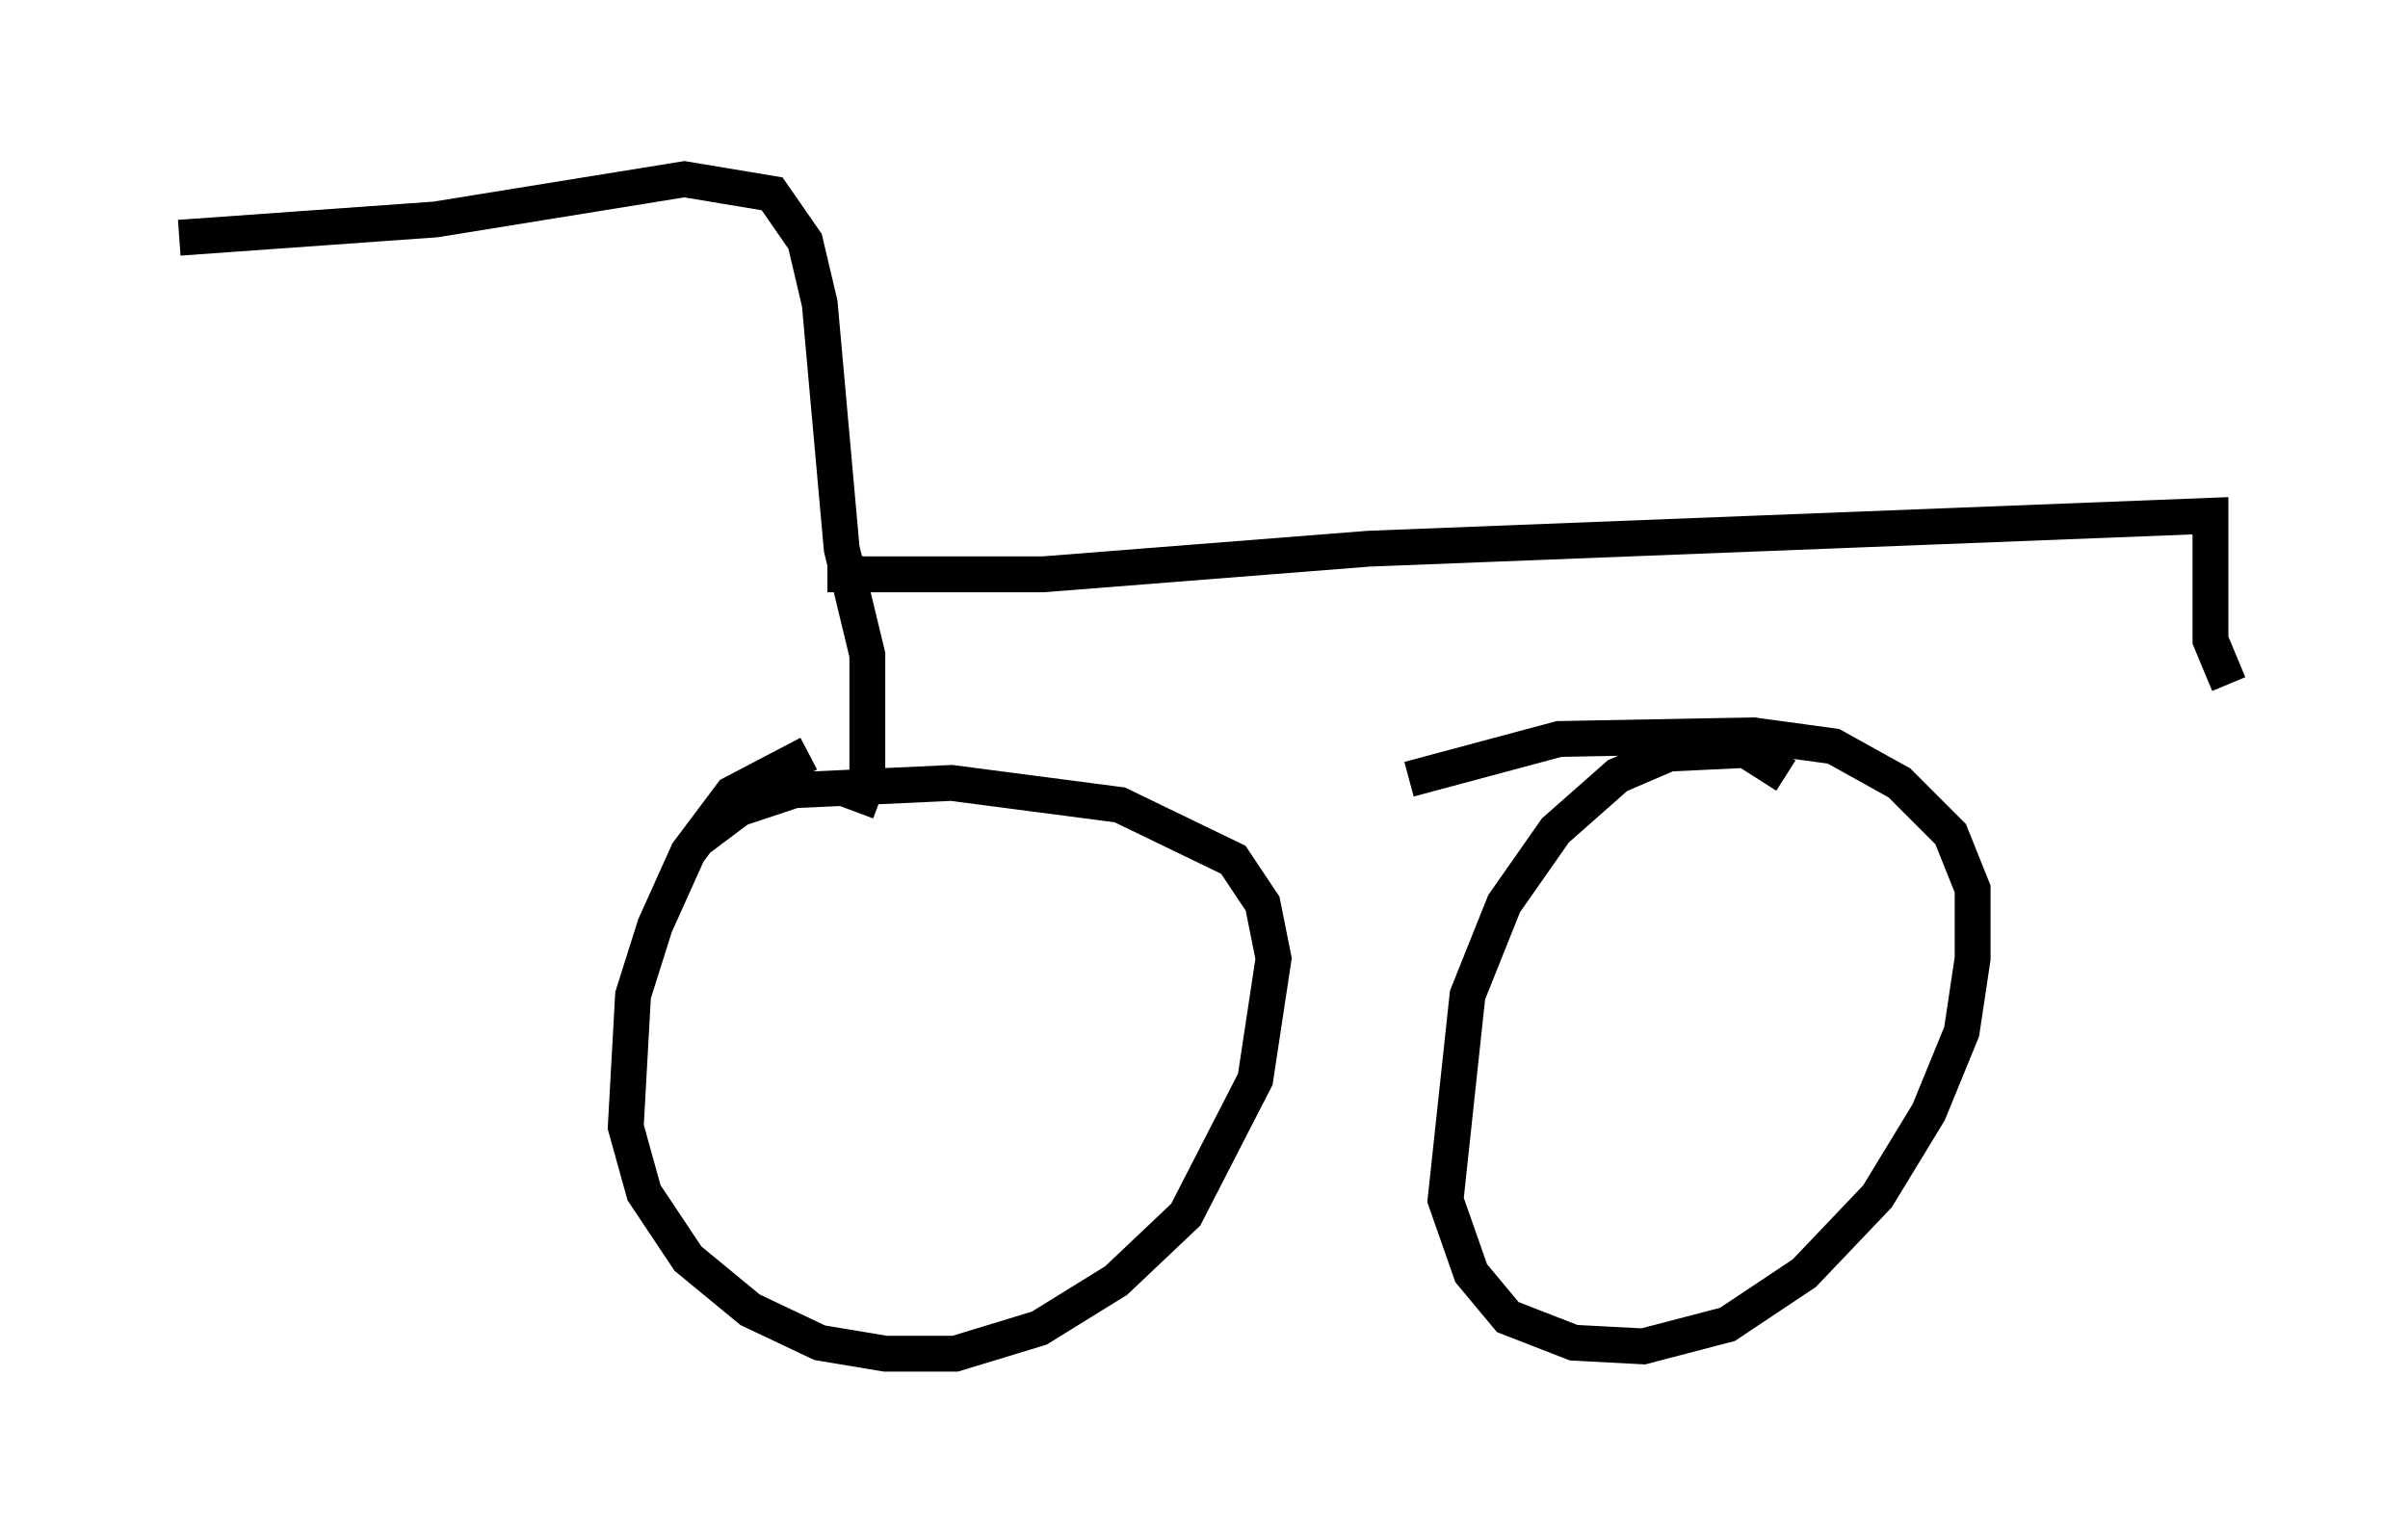 <?xml version="1.0" encoding="utf-8" ?>
<svg baseProfile="full" height="42.769" version="1.1" width="67.167" xmlns="http://www.w3.org/2000/svg" xmlns:ev="http://www.w3.org/2001/xml-events" xmlns:xlink="http://www.w3.org/1999/xlink"><defs /><rect fill="white" height="42.769" width="67.167" x="0" y="0" /><path d="M25.519, 20.823 m-2.96, 0.204 l-2.144, 1.123 -1.225, 1.633 l-0.919, 2.042 -0.613, 1.94 l-0.204, 3.675 0.51, 1.838 l1.225, 1.838 1.735, 1.429 l1.94, 0.919 1.838, 0.306 l1.94, 0.0 2.348, -0.715 l2.144, -1.327 1.94, -1.838 l1.94, -3.777 0.51, -3.369 l-0.306, -1.531 -0.817, -1.225 l-3.165, -1.531 -4.696, -0.613 l-4.39, 0.204 -1.531, 0.51 l-1.225, 0.919 m30.421, -1.838 l-1.123, -0.715 -2.144, 0.102 l-1.429, 0.613 -1.735, 1.531 l-1.429, 2.042 -1.021, 2.552 l-0.613, 5.717 0.715, 2.042 l1.021, 1.225 1.838, 0.715 l1.94, 0.102 2.348, -0.613 l2.144, -1.429 2.042, -2.144 l1.429, -2.348 0.919, -2.246 l0.306, -2.042 0.0, -1.94 l-0.613, -1.531 -1.429, -1.429 l-1.838, -1.021 -2.246, -0.306 l-5.41, 0.102 -4.185, 1.123 m-15.415, 0.919 l0.306, -0.817 0.0, -3.573 l-0.715, -2.96 -0.613, -6.84 l-0.408, -1.735 -0.919, -1.327 l-2.45, -0.408 -6.942, 1.123 l-7.146, 0.51 m18.579, 8.881 l0.0, 0.51 5.513, 0.0 l9.086, -0.715 23.479, -0.919 l0.0, 3.471 0.51, 1.225 " fill="none" stroke="black" stroke-width="1" /></svg>